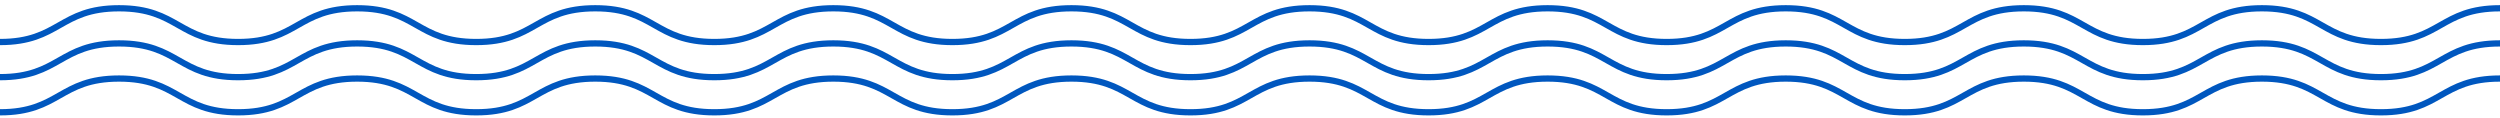 <svg id="Layer_1" data-name="Layer 1" xmlns="http://www.w3.org/2000/svg" viewBox="0 0 4000 189.45"><defs><style>.cls-1{fill:none;stroke:#0057bf;stroke-miterlimit:10;stroke-width:10px;}</style></defs><path class="cls-1" d="M4000,69.45c-95.24,0-95.24,54-190.48,54s-95.23-54-190.47-54-95.24,54-190.47,54-95.24-54-190.47-54-95.24,54-190.47,54-95.24-54-190.48-54-95.24,54-190.47,54-95.24-54-190.48-54-95.23,54-190.47,54-95.24-54-190.48-54-95.24,54-190.47,54-95.24-54-190.48-54-95.24,54-190.48,54-95.24-54-190.48-54-95.23,54-190.47,54-95.24-54-190.48-54-95.24,54-190.47,54-95.24-54-190.48-54-95.24,54-190.48,54-95.24-54-190.48-54-95.25,54-190.49,54"/><path class="cls-1" d="M4000,125.66c-95.24,0-95.24,54-190.48,54s-95.23-54-190.47-54-95.24,54-190.47,54-95.24-54-190.47-54-95.24,54-190.47,54-95.24-54-190.48-54-95.24,54-190.47,54-95.24-54-190.48-54-95.23,54-190.47,54-95.24-54-190.48-54-95.24,54-190.47,54-95.24-54-190.48-54-95.24,54-190.48,54-95.24-54-190.48-54-95.23,54-190.47,54-95.24-54-190.48-54-95.24,54-190.47,54-95.24-54-190.48-54-95.24,54-190.48,54-95.24-54-190.48-54-95.25,54-190.49,54"/><path class="cls-1" d="M4000,13.24c-95.24,0-95.24,54-190.48,54s-95.23-54-190.47-54-95.24,54-190.47,54-95.24-54-190.47-54-95.24,54-190.47,54-95.24-54-190.48-54-95.24,54-190.47,54-95.24-54-190.48-54-95.23,54-190.47,54-95.24-54-190.48-54-95.24,54-190.47,54-95.24-54-190.48-54-95.24,54-190.48,54-95.24-54-190.48-54-95.23,54-190.47,54-95.24-54-190.48-54-95.24,54-190.47,54-95.24-54-190.48-54-95.24,54-190.48,54-95.24-54-190.48-54S95.24,67.24,0,67.24"/></svg>